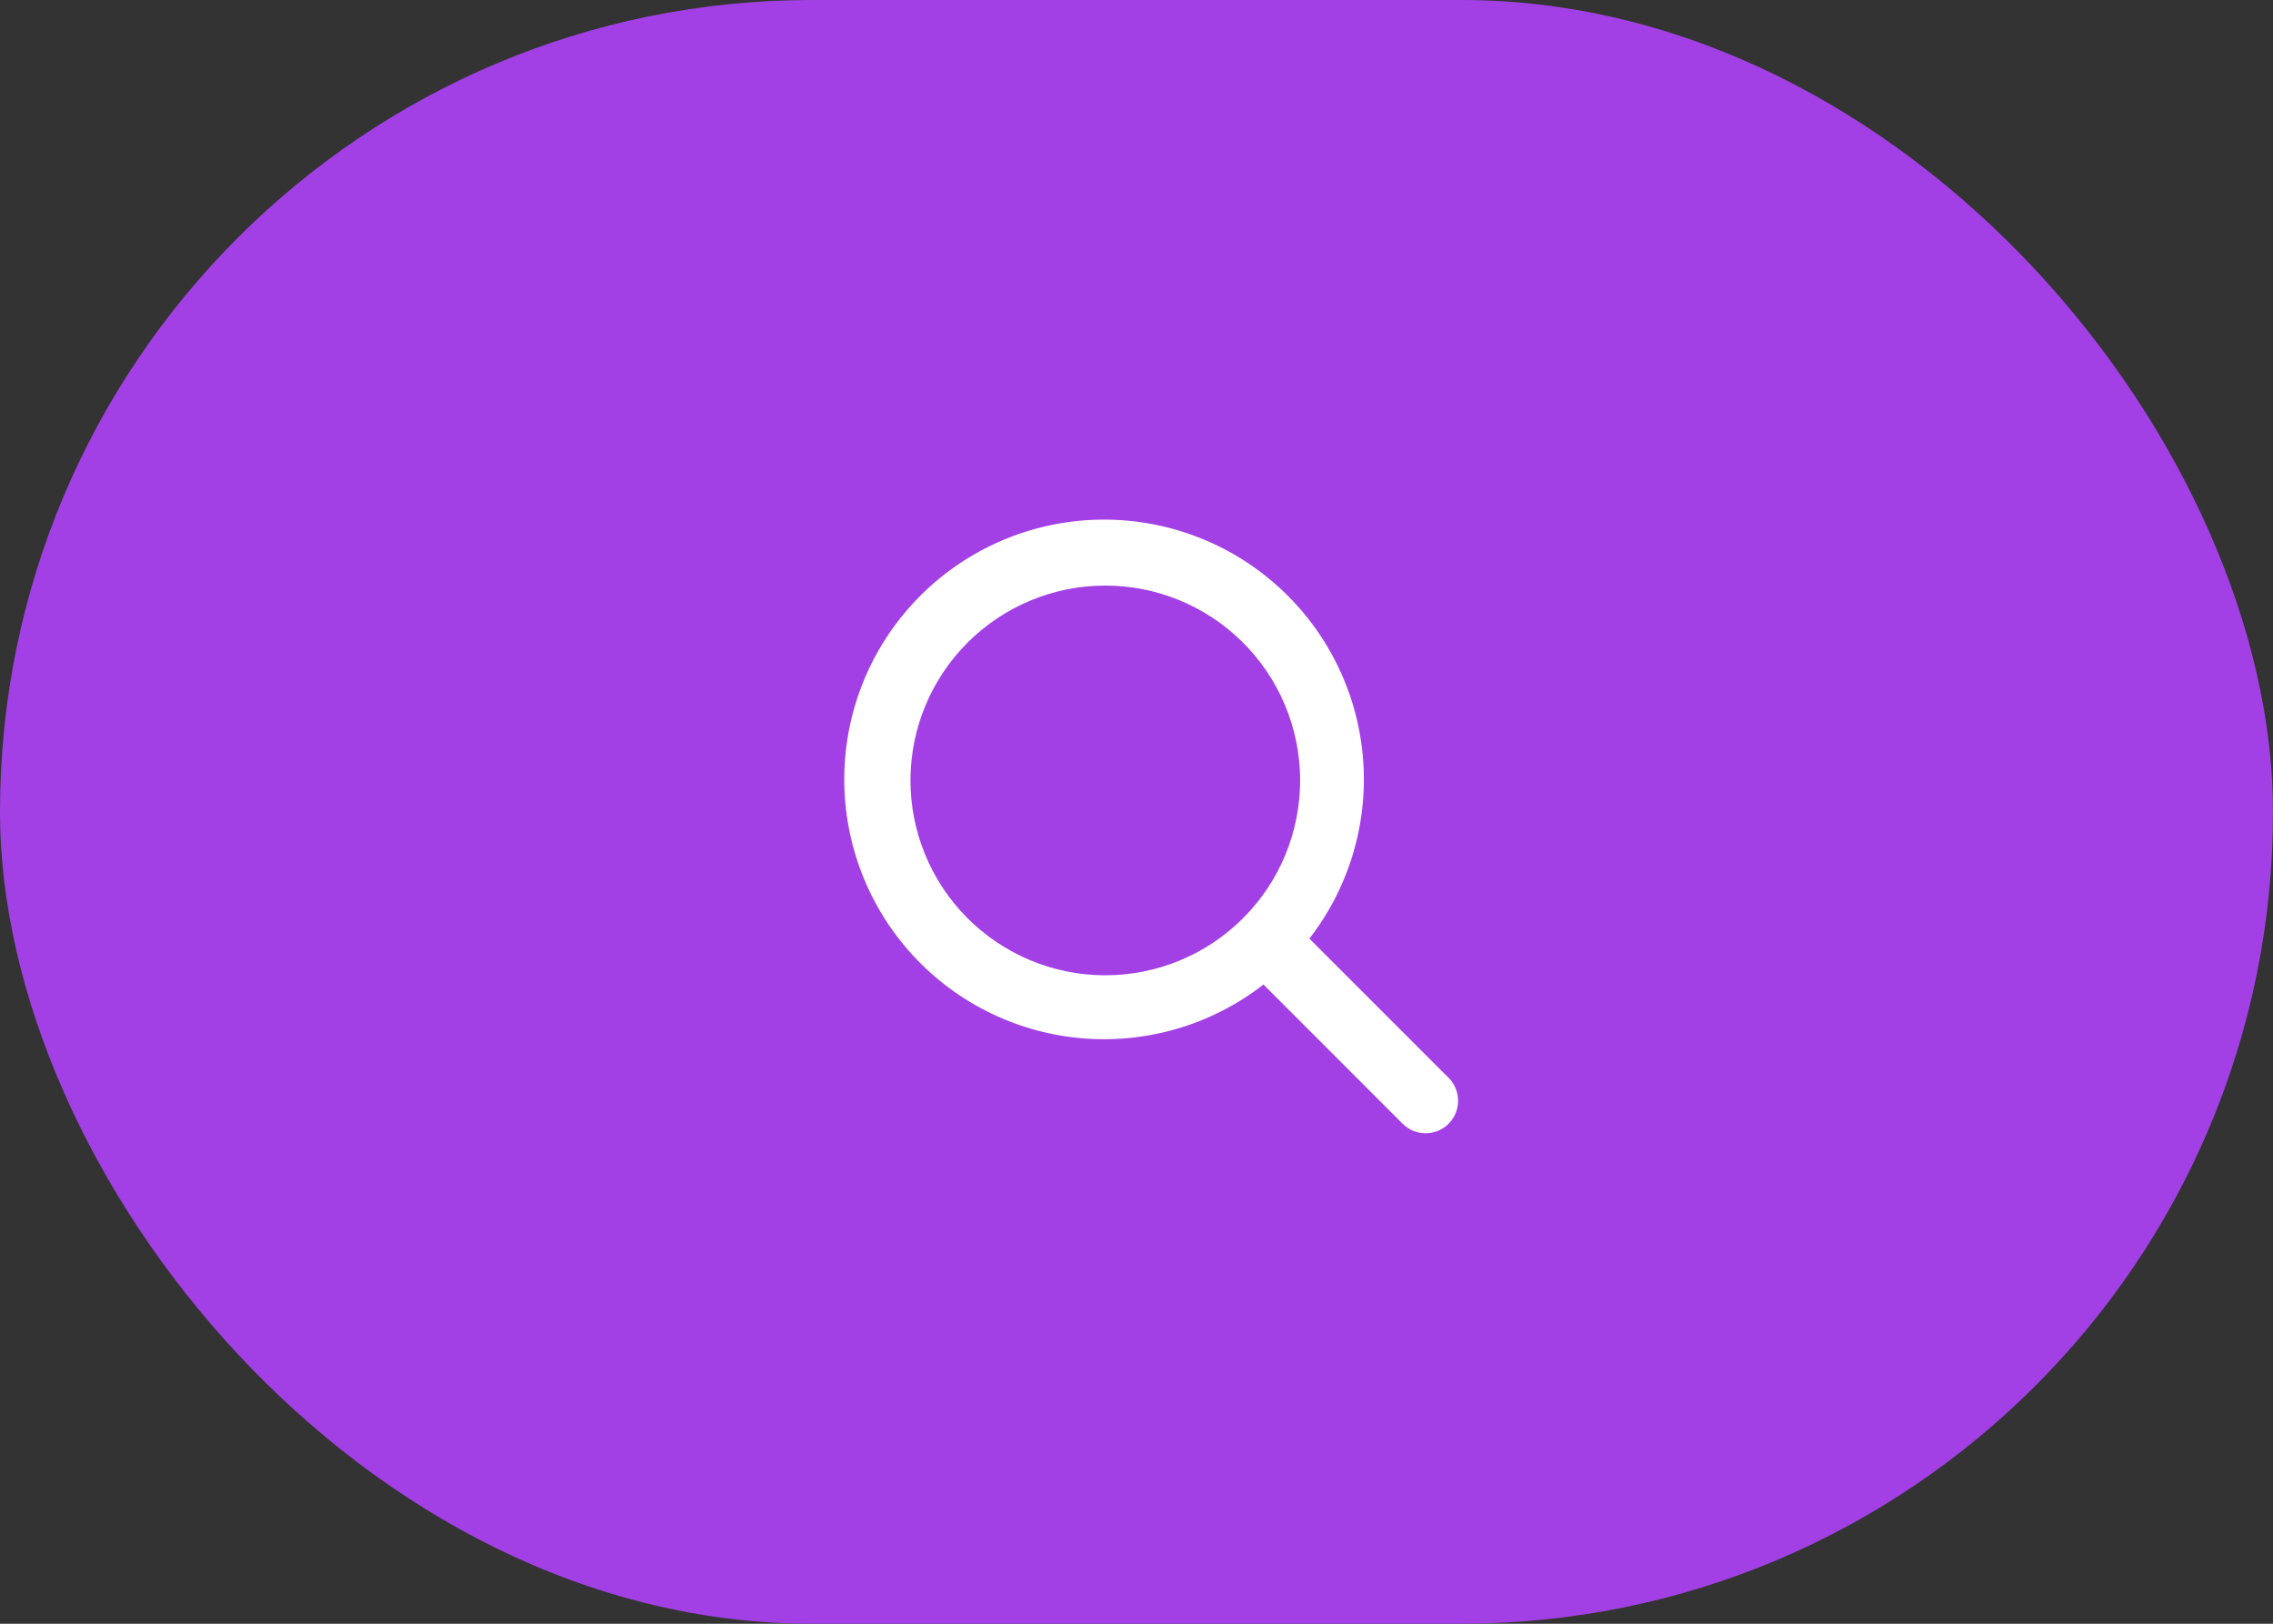 <svg width="70" height="50" viewBox="0 0 70 50" fill="none" xmlns="http://www.w3.org/2000/svg">
<rect x="0" y="0" width="70" height="50" fill="#333333" stroke="none"/>
<rect width="70" height="50" rx="25" fill="#A240E5"/>
<path fill-rule="evenodd" clip-rule="evenodd" d="M40.323 28.905C41.57 27.297 42.158 25.275 41.967 23.249C41.776 21.224 40.82 19.347 39.294 18.001C37.769 16.655 35.787 15.941 33.754 16.004C31.72 16.067 29.787 16.902 28.347 18.34C26.907 19.779 26.068 21.712 26.004 23.748C25.94 25.783 26.654 27.766 28 29.293C29.348 30.82 31.226 31.776 33.253 31.966C35.281 32.156 37.304 31.566 38.911 30.316L38.954 30.361L43.196 34.604C43.289 34.697 43.4 34.77 43.521 34.821C43.642 34.871 43.772 34.897 43.904 34.897C44.035 34.897 44.165 34.871 44.287 34.821C44.408 34.77 44.518 34.697 44.611 34.604C44.704 34.511 44.778 34.401 44.828 34.279C44.879 34.158 44.904 34.028 44.904 33.896C44.904 33.765 44.879 33.635 44.828 33.513C44.778 33.392 44.704 33.282 44.611 33.189L40.368 28.947C40.354 28.932 40.339 28.918 40.323 28.905ZM38.247 19.755C38.812 20.31 39.261 20.972 39.569 21.702C39.876 22.432 40.036 23.215 40.039 24.007C40.042 24.799 39.889 25.584 39.587 26.317C39.286 27.049 38.842 27.714 38.282 28.274C37.722 28.834 37.056 29.278 36.324 29.58C35.592 29.881 34.807 30.035 34.015 30.032C33.223 30.029 32.439 29.869 31.709 29.561C30.98 29.253 30.318 28.804 29.762 28.24C28.652 27.111 28.033 25.59 28.039 24.007C28.046 22.425 28.677 20.908 29.797 19.789C30.916 18.67 32.432 18.038 34.015 18.032C35.598 18.025 37.119 18.645 38.247 19.755Z" fill="white"/>
</svg>